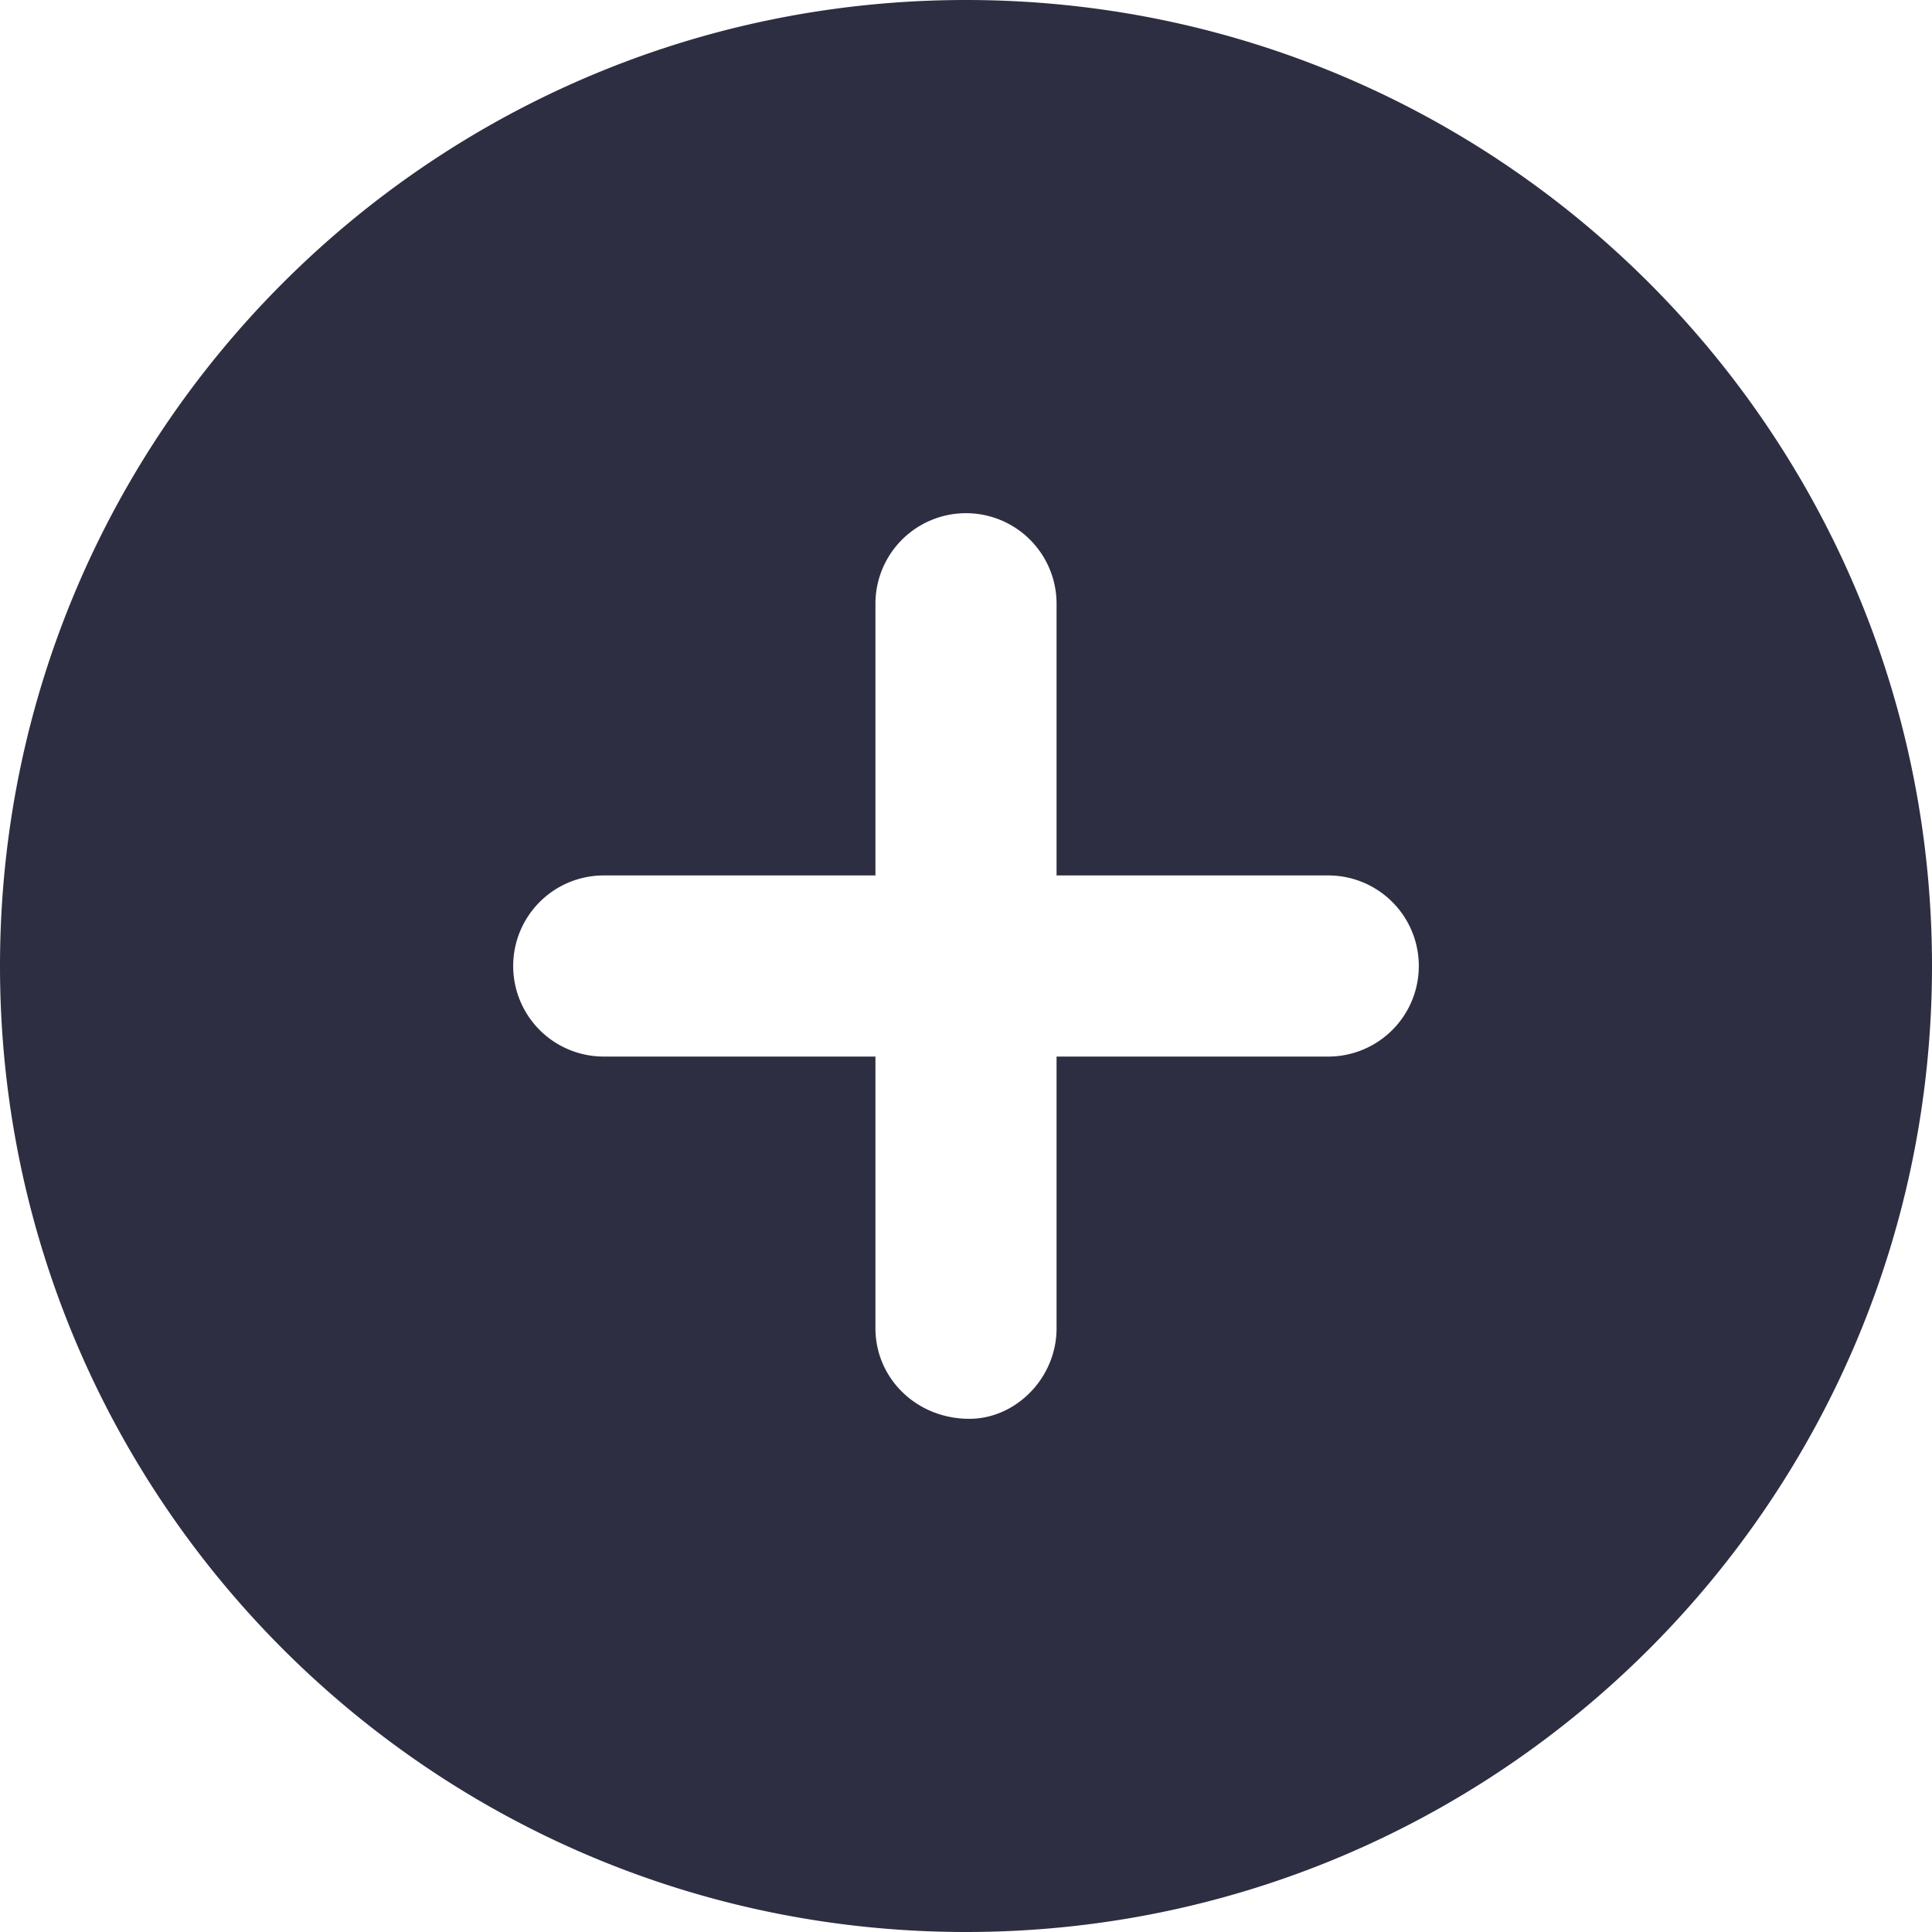 <svg xmlns="http://www.w3.org/2000/svg" viewBox="0 0 512 512"><defs><style>.cls-1{fill:#2e2e42;}</style></defs><g id="Layer_2" data-name="Layer 2"><g id="Layer_1-2" data-name="Layer 1"><path class="cls-1" d="M256,0C114.6,0,0,114.6,0,256S114.6,512,256,512,512,397.4,512,256,397.4,0,256,0Zm96,280H280v72c0,13.2-10.8,24-23.1,24-14.1,0-24.9-10.8-24.9-24V280H160a24,24,0,0,1,0-48h72V160a24,24,0,0,1,48,0v72h72a24,24,0,0,1,0,48Z"/></g></g></svg>
